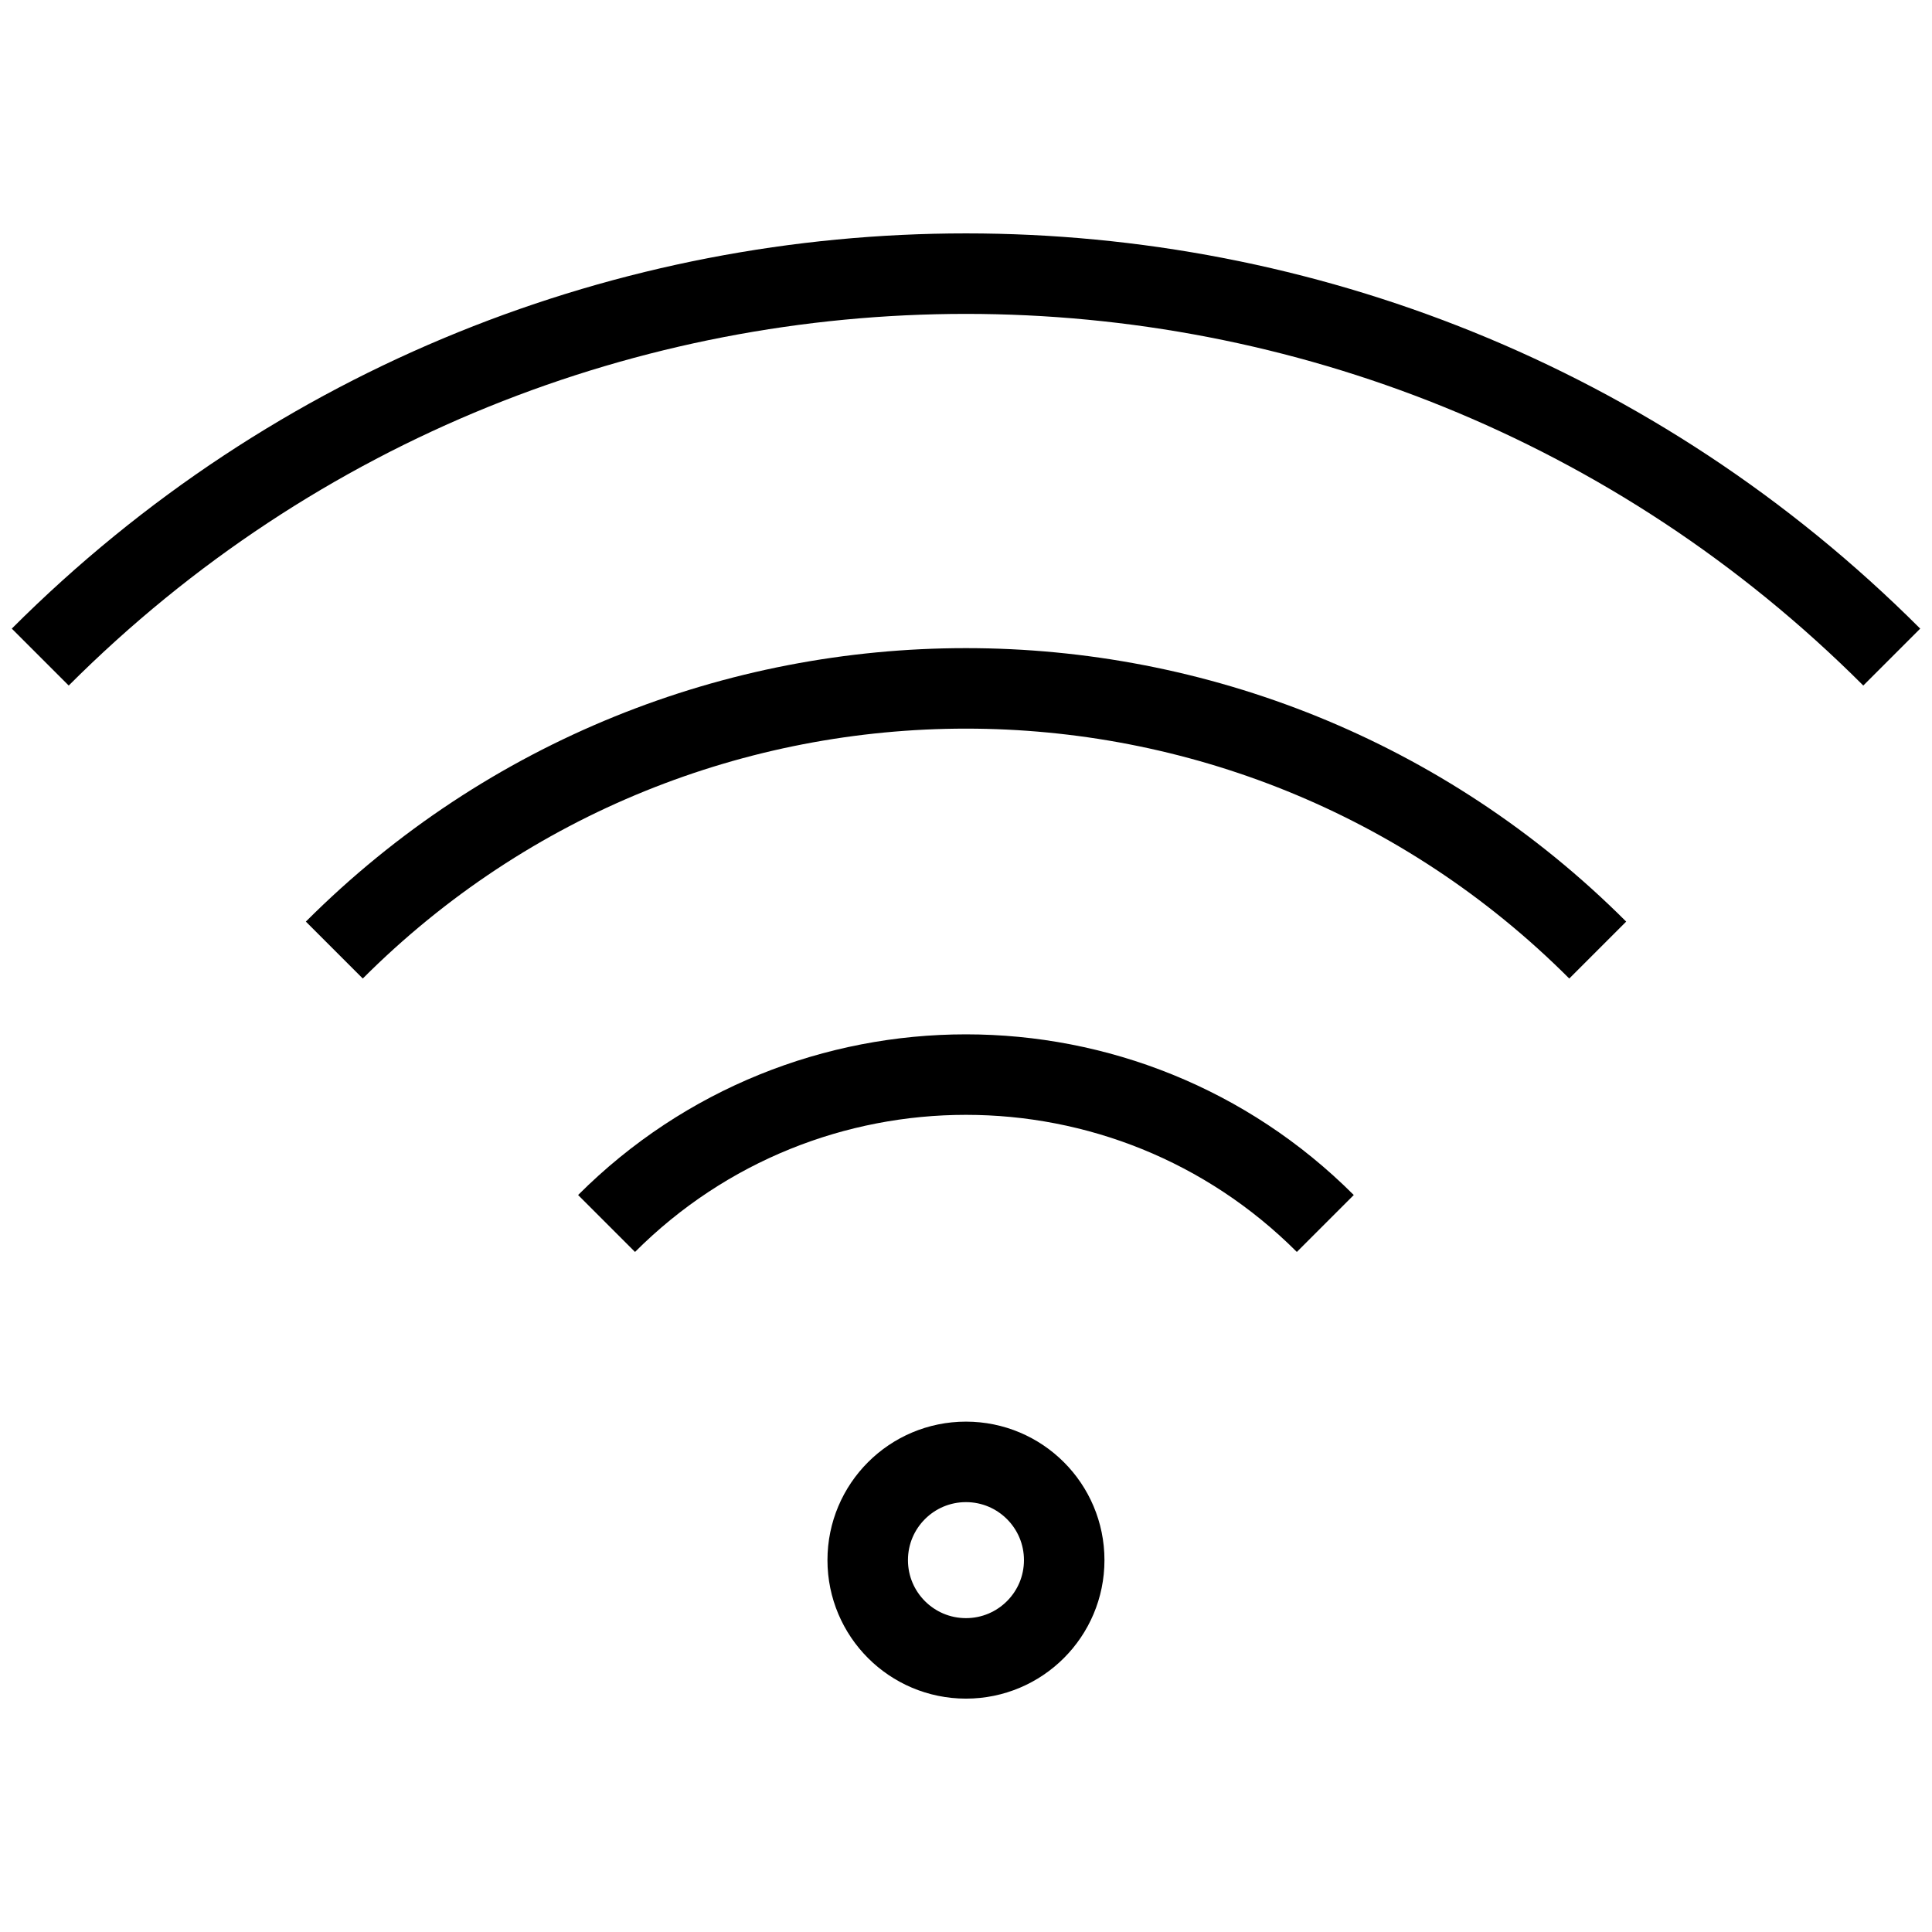 <?xml version="1.0" encoding="utf-8"?>
<!-- Generator: Adobe Illustrator 16.0.0, SVG Export Plug-In . SVG Version: 6.00 Build 0)  -->
<!DOCTYPE svg PUBLIC "-//W3C//DTD SVG 1.1//EN" "http://www.w3.org/Graphics/SVG/1.1/DTD/svg11.dtd">
<svg version="1.1" id="Layer_1" xmlns="http://www.w3.org/2000/svg" xmlns:xlink="http://www.w3.org/1999/xlink" x="0px" y="0px"
	 width="48px" height="48px" viewBox="0 0 48 48" enable-background="new 0 0 48 48" xml:space="preserve">
<g>
	<path fill="none" stroke="#000000" stroke-width="2" stroke-miterlimit="10" d="M1,16.325c12.702-12.702,33.297-12.702,46,0"/>
	<path fill="none" stroke="#000000" stroke-width="2" stroke-miterlimit="10" d="M8.306,23.604c8.668-8.669,22.721-8.668,31.389,0"
		/>
	<path fill="none" stroke="#000000" stroke-width="2" stroke-miterlimit="10" d="M15.07,30.397c4.932-4.932,12.926-4.932,17.857,0"
		/>
	<circle fill="none" stroke="#000000" stroke-width="2" stroke-miterlimit="10" cx="23.999" cy="38.761" r="2.441"/>
</g>
</svg>
